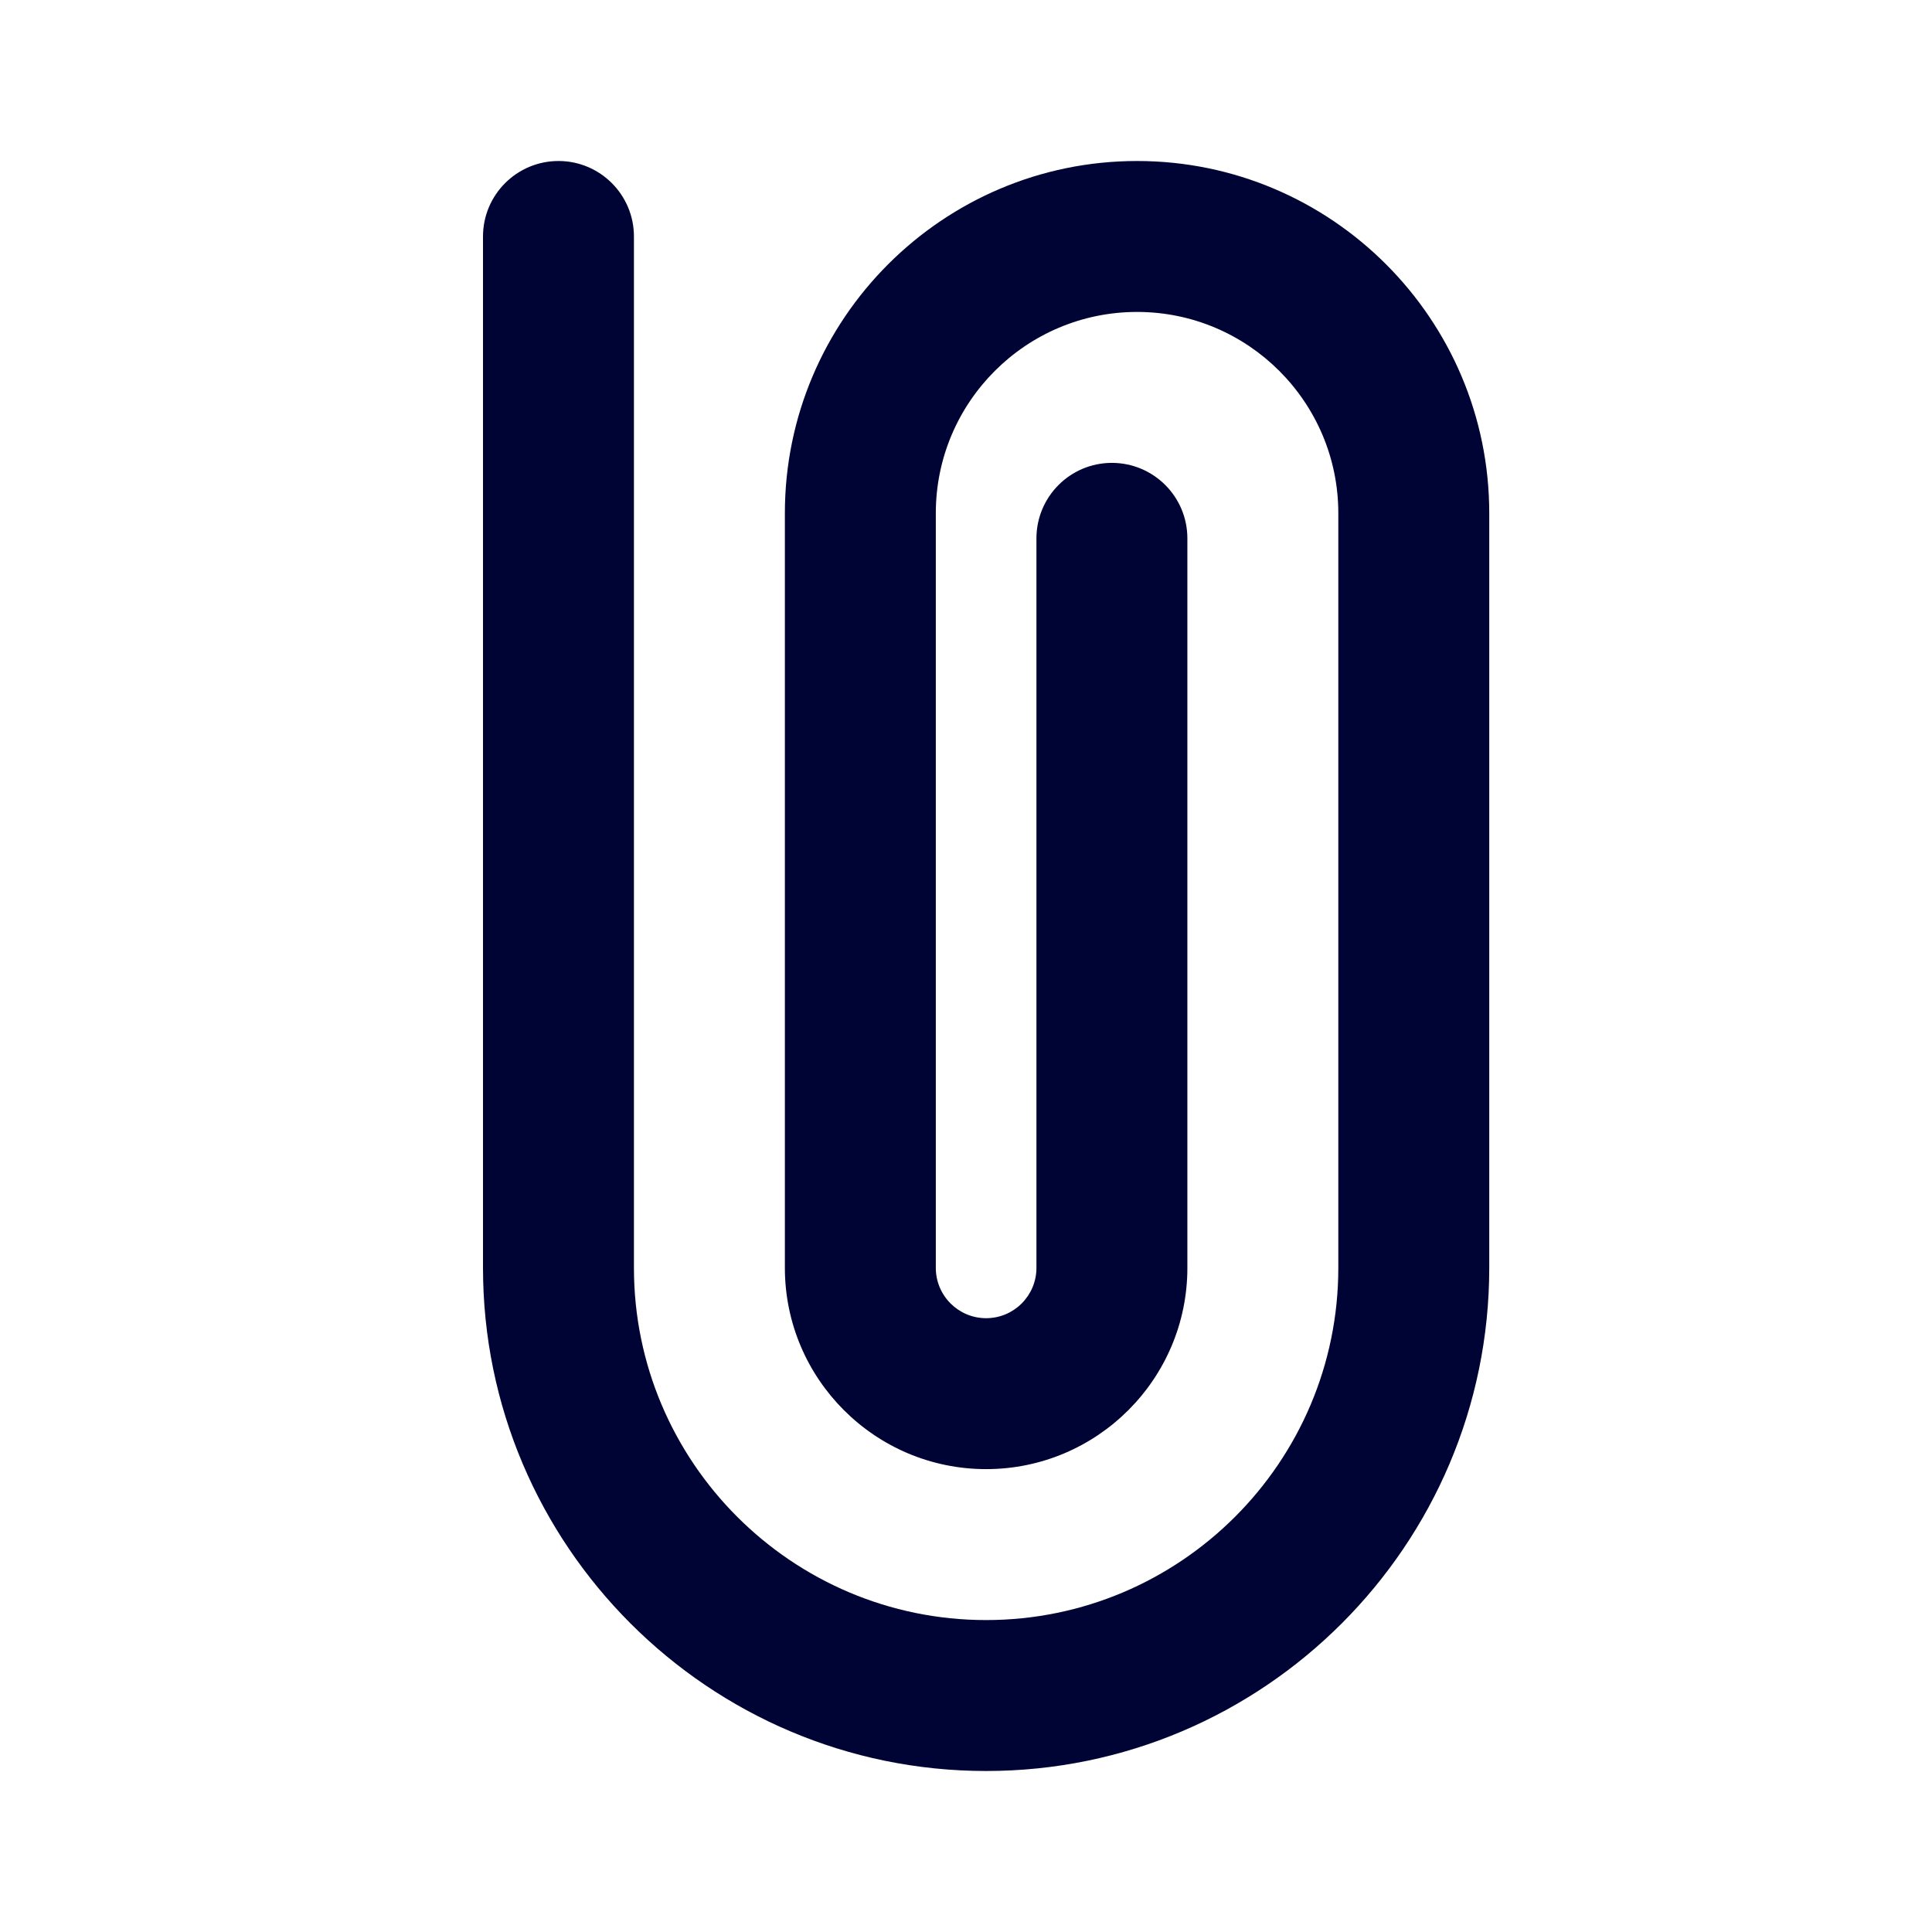 <svg width="24" height="24" viewBox="0 0 24 24" fill="none" xmlns="http://www.w3.org/2000/svg">
<path d="M12.25 22C8.804 22 6 19.196 6 15.75V2.938C6 2.42 6.42 2 6.938 2C7.455 2 7.875 2.42 7.875 2.938V15.75C7.875 18.163 9.838 20.125 12.25 20.125C14.662 20.125 16.625 18.163 16.625 15.75V6.375C16.625 4.996 15.504 3.875 14.125 3.875C12.746 3.875 11.625 4.996 11.625 6.375V15.75C11.625 16.095 11.905 16.375 12.25 16.375C12.595 16.375 12.875 16.095 12.875 15.75V6.688C12.875 6.17 13.295 5.75 13.812 5.75C14.33 5.75 14.75 6.17 14.75 6.688V15.75C14.75 17.129 13.629 18.25 12.25 18.25C10.871 18.25 9.75 17.129 9.75 15.75V6.375C9.75 3.962 11.713 2 14.125 2C16.538 2 18.5 3.962 18.5 6.375V15.75C18.5 19.196 15.696 22 12.25 22Z" fill="#000435"/>
</svg>
